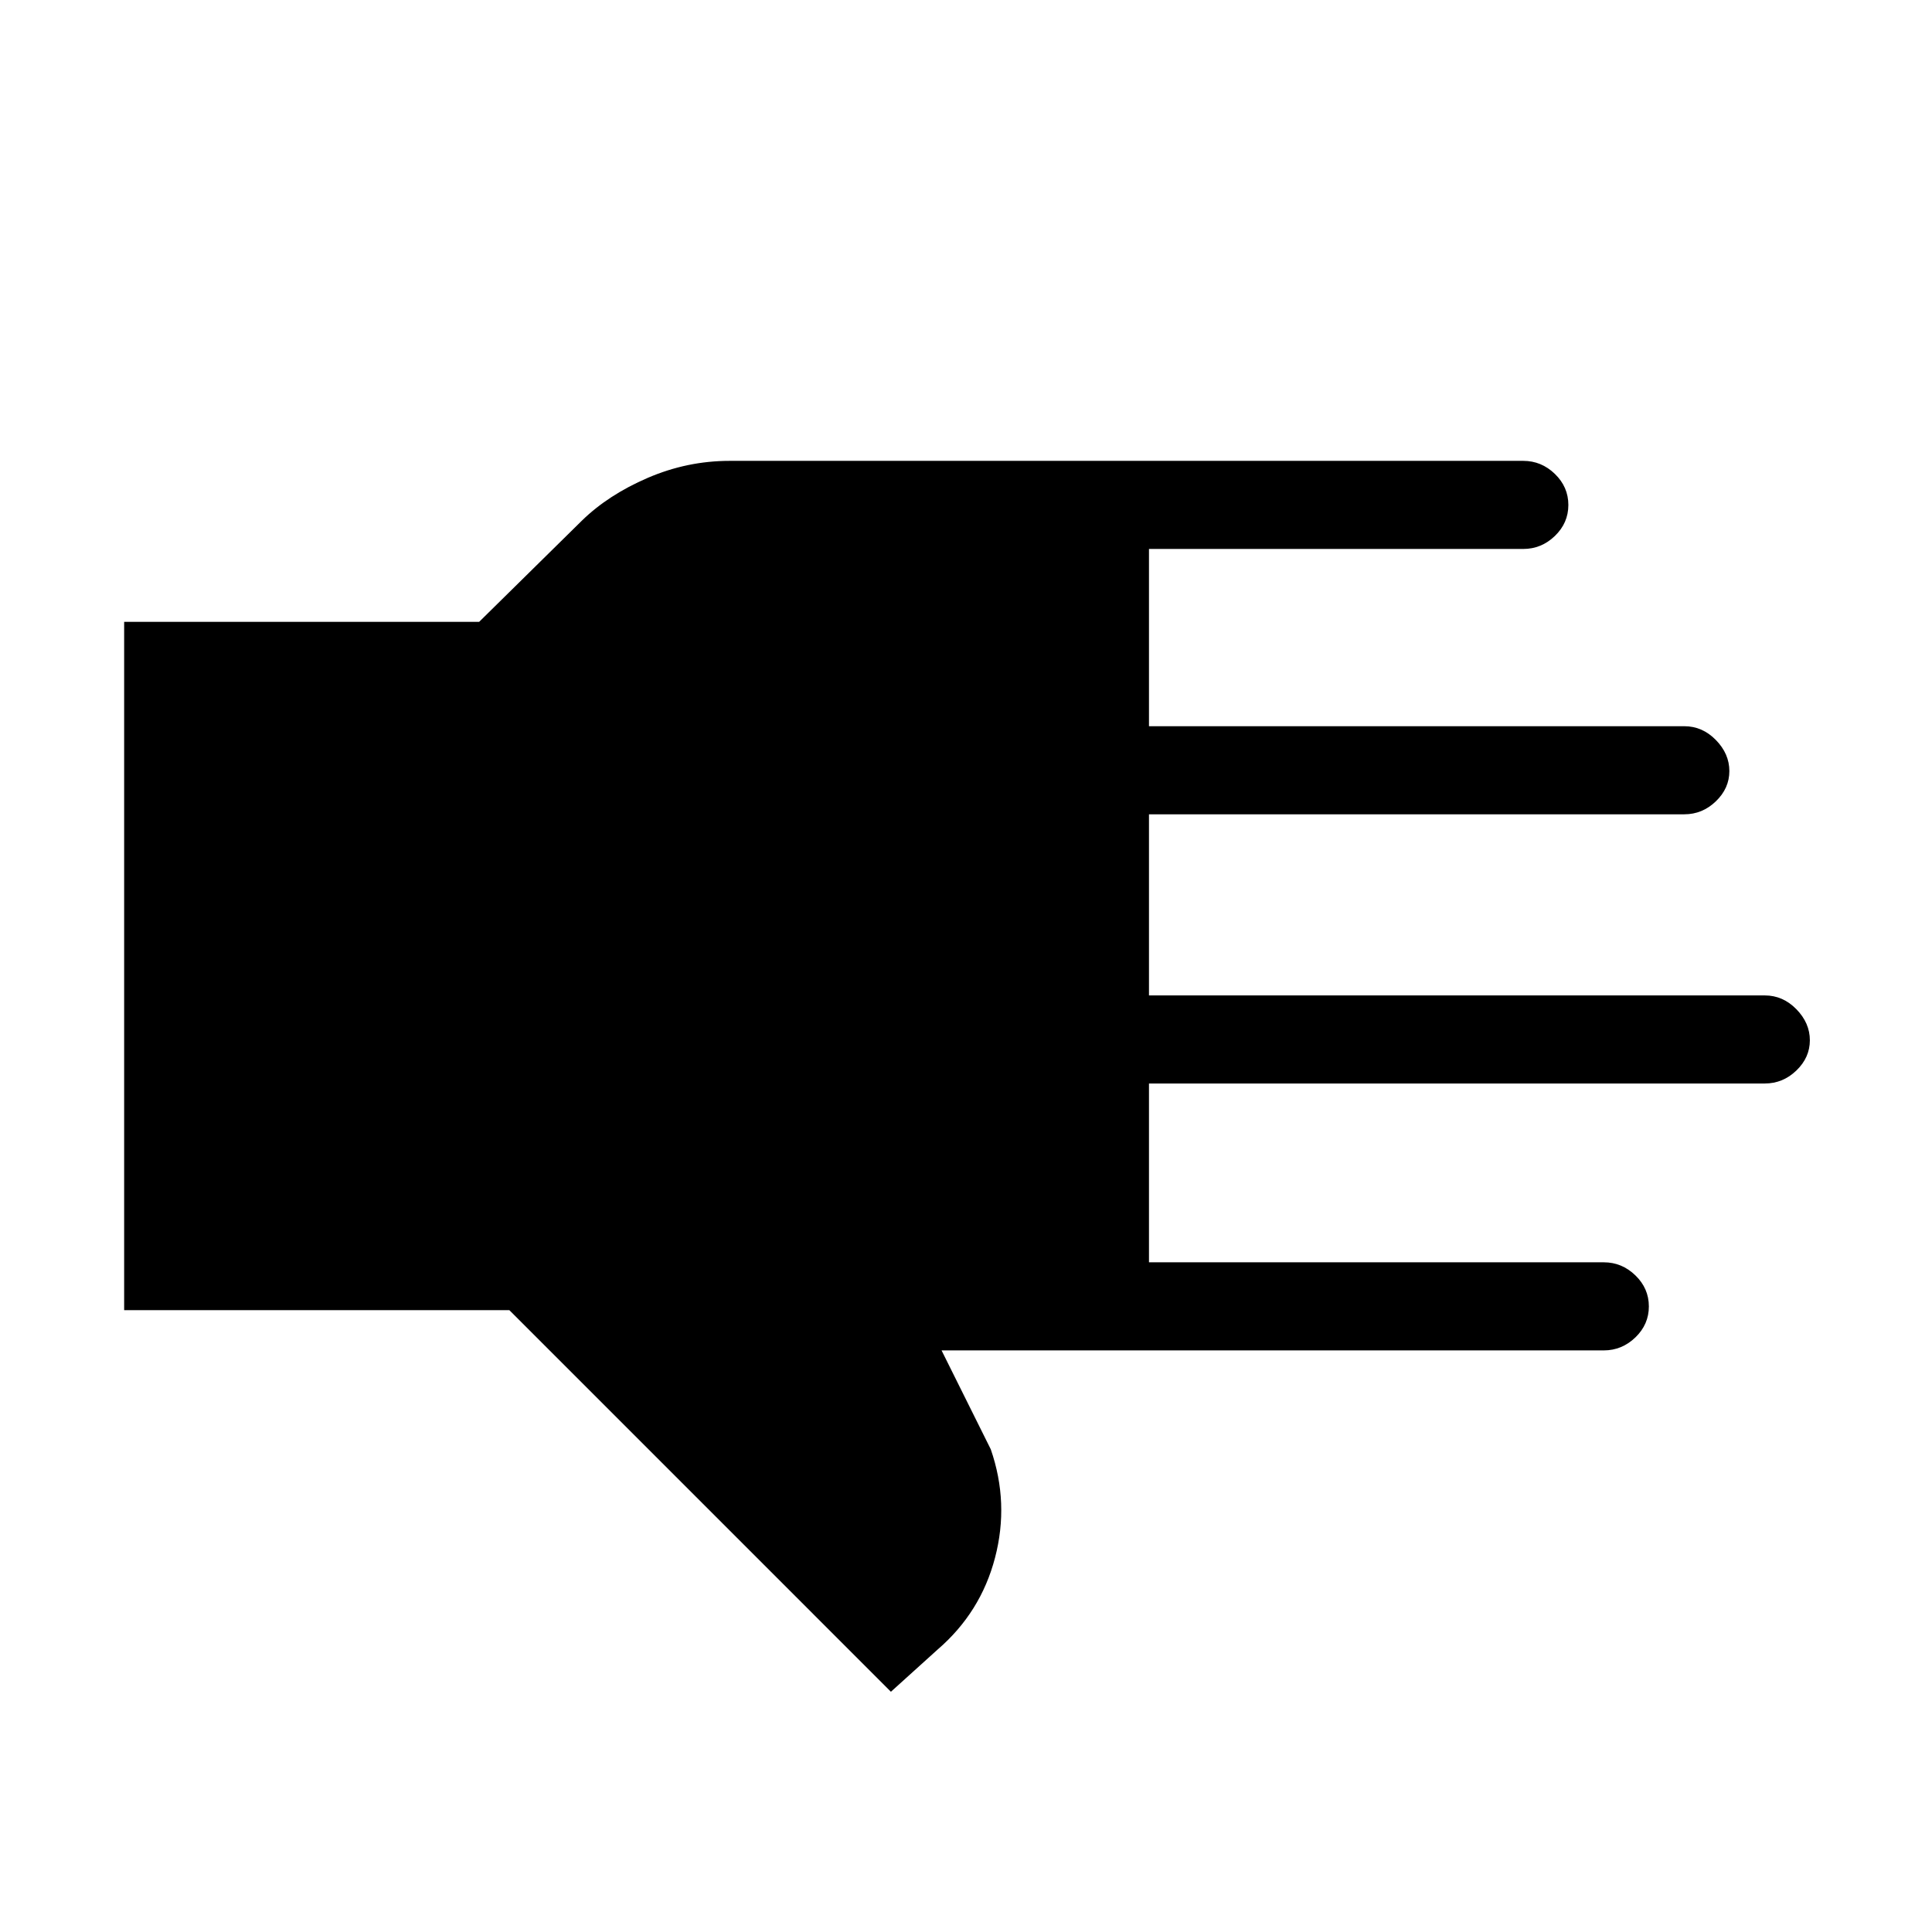 <svg xmlns="http://www.w3.org/2000/svg" height="48" viewBox="0 -960 960 960" width="48"><path d="M442.69-119.38 253.08-309H61.69v-342h176.39l51.07-50.31q13.11-12.8 32.73-21.25Q341.5-731 362.54-731h394.38q8.99 0 15.69 6.48 6.7 6.49 6.7 15.44 0 8.94-6.7 15.4-6.7 6.45-15.69 6.45h-186v88.08h266q8.99 0 15.69 6.85 6.7 6.86 6.7 15.43 0 8.58-6.7 15.03-6.7 6.46-15.69 6.46h-266v90h306q8.99 0 15.69 6.85 6.7 6.86 6.7 15.43 0 8.58-6.7 15.03-6.7 6.45-15.69 6.45h-306v88.85h226q8.99 0 15.69 6.49 6.7 6.48 6.7 15.43 0 8.94-6.7 15.4-6.7 6.45-15.69 6.45H467.85l24.46 49.15q9.23 26.7 2.11 53.89-7.11 27.19-28.57 45.65l-23.16 20.93Z"/></svg>